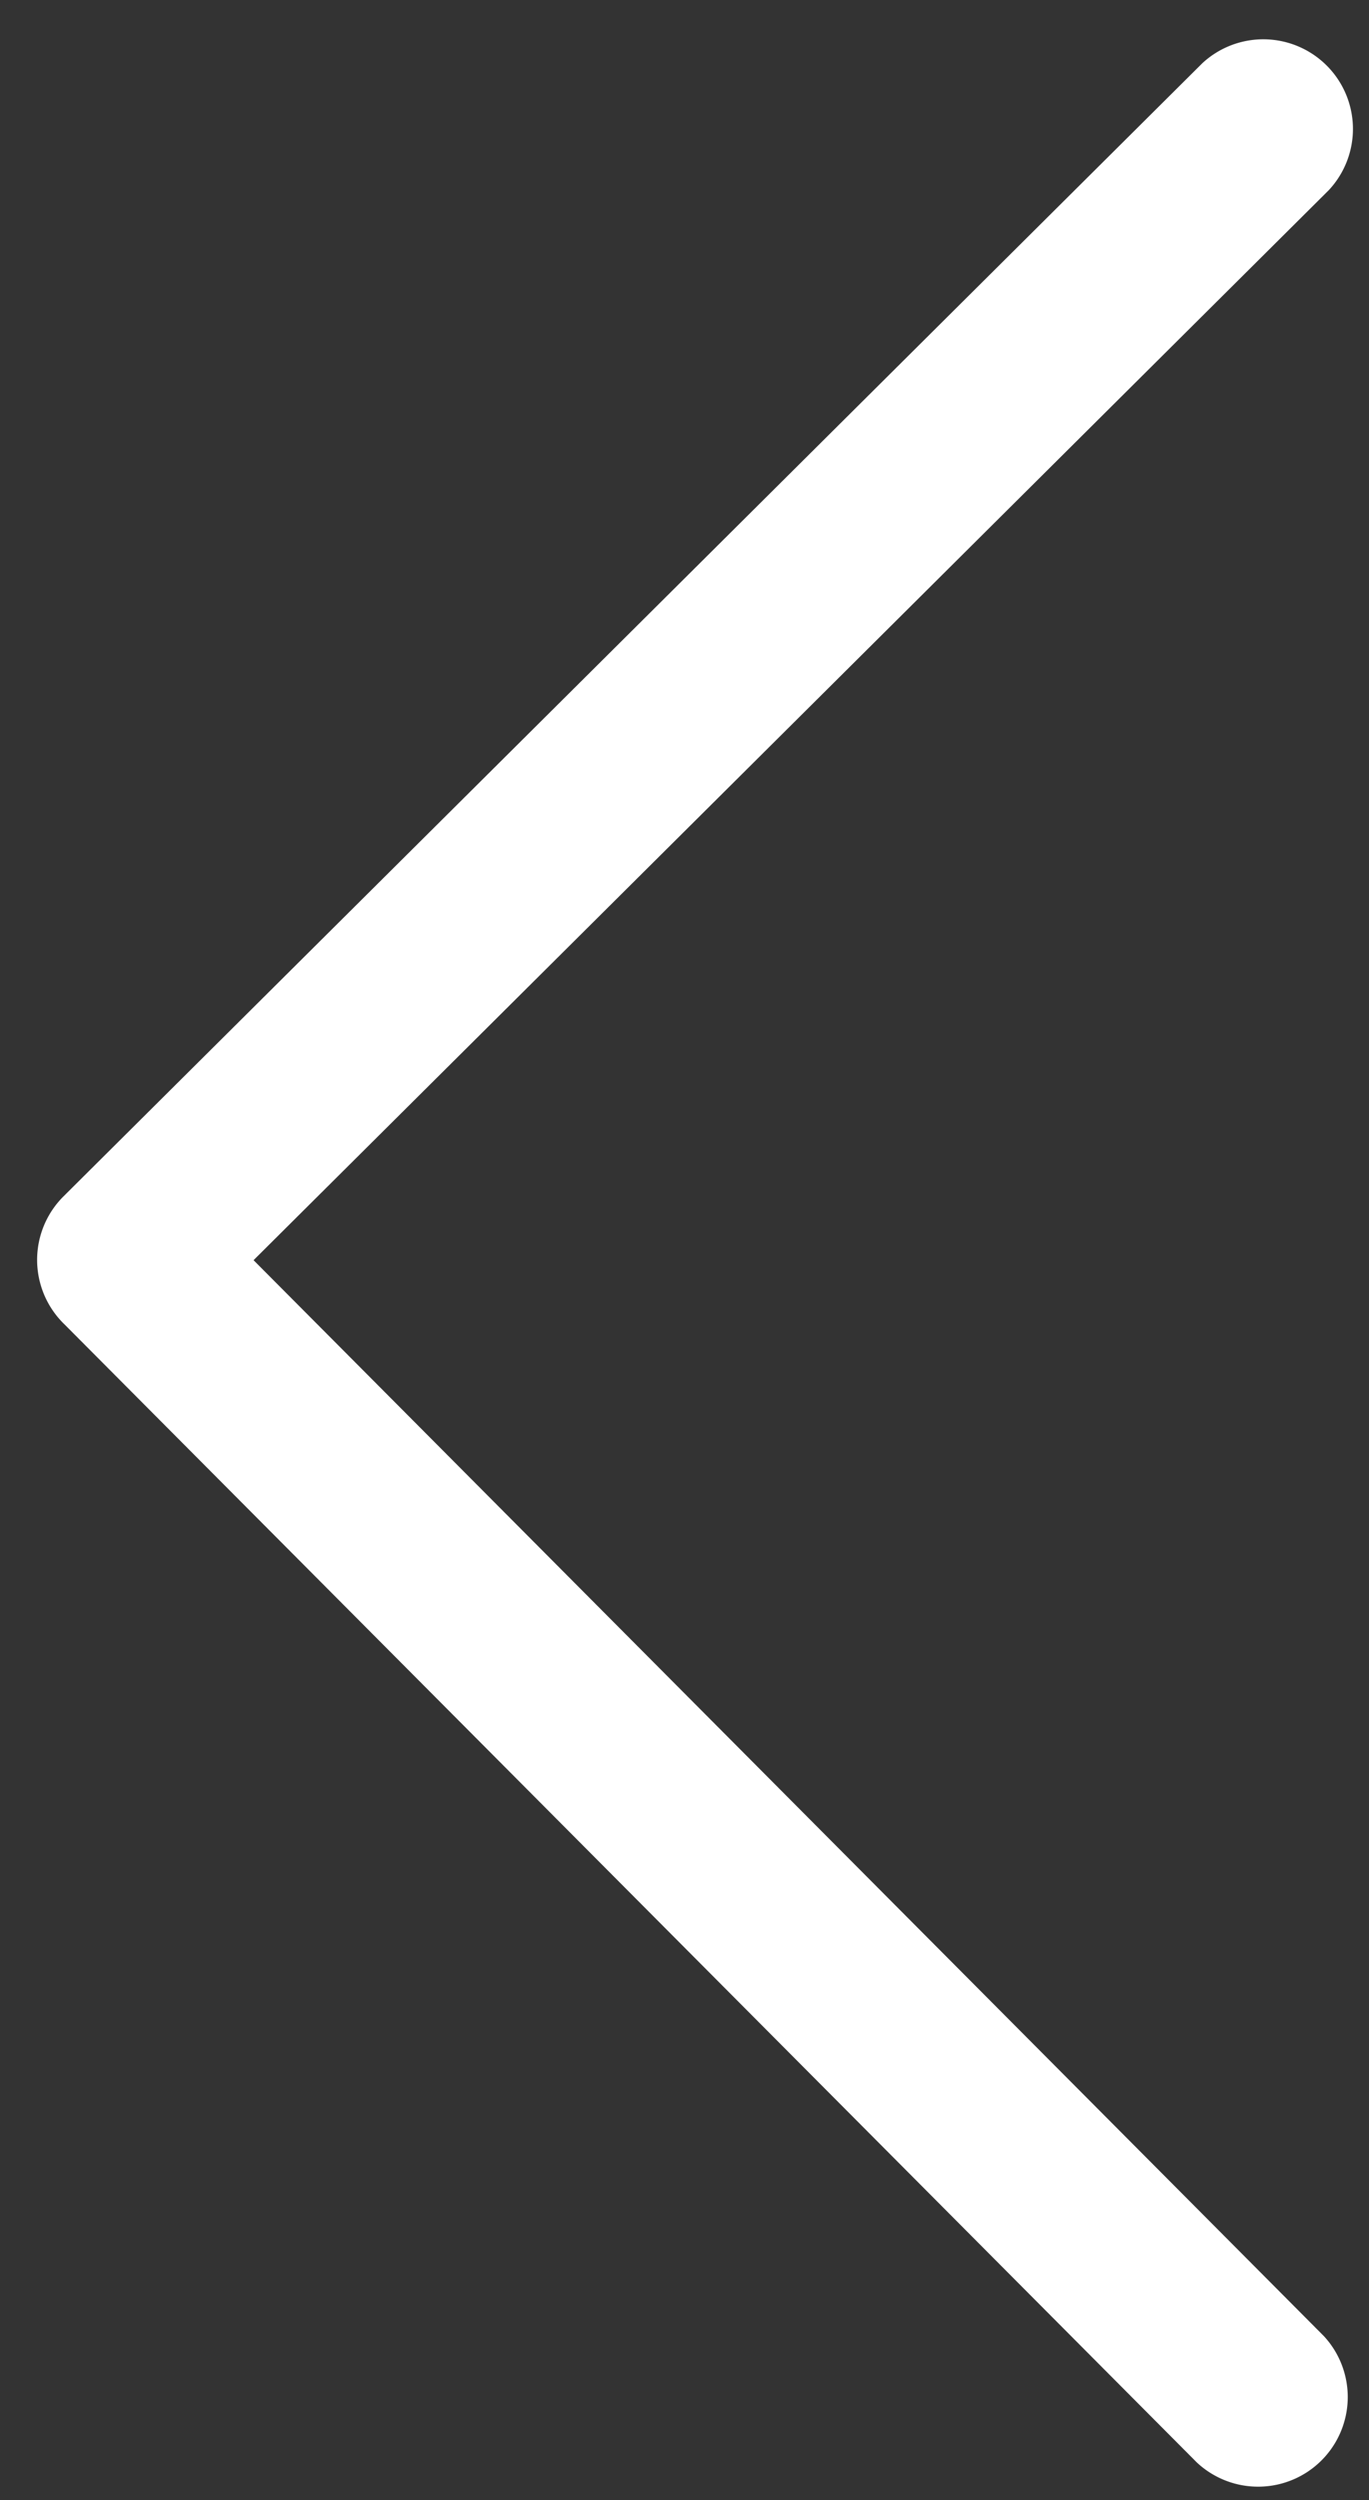 <svg width="23" height="42" fill="none" xmlns="http://www.w3.org/2000/svg"><rect width="100%" height="100%" fill="#333333" stroke="none"/><path fill-rule="evenodd" clip-rule="evenodd" d="M1.067 20.098a1.506 1.506 0 00.018 2.152l19.022 19.117a1.506 1.506 0 002.134-2.123L4.26 21.17 22.323 3.196A1.506 1.506 0 0020.2 1.062L1.067 20.098z" fill="#fff"/></svg>